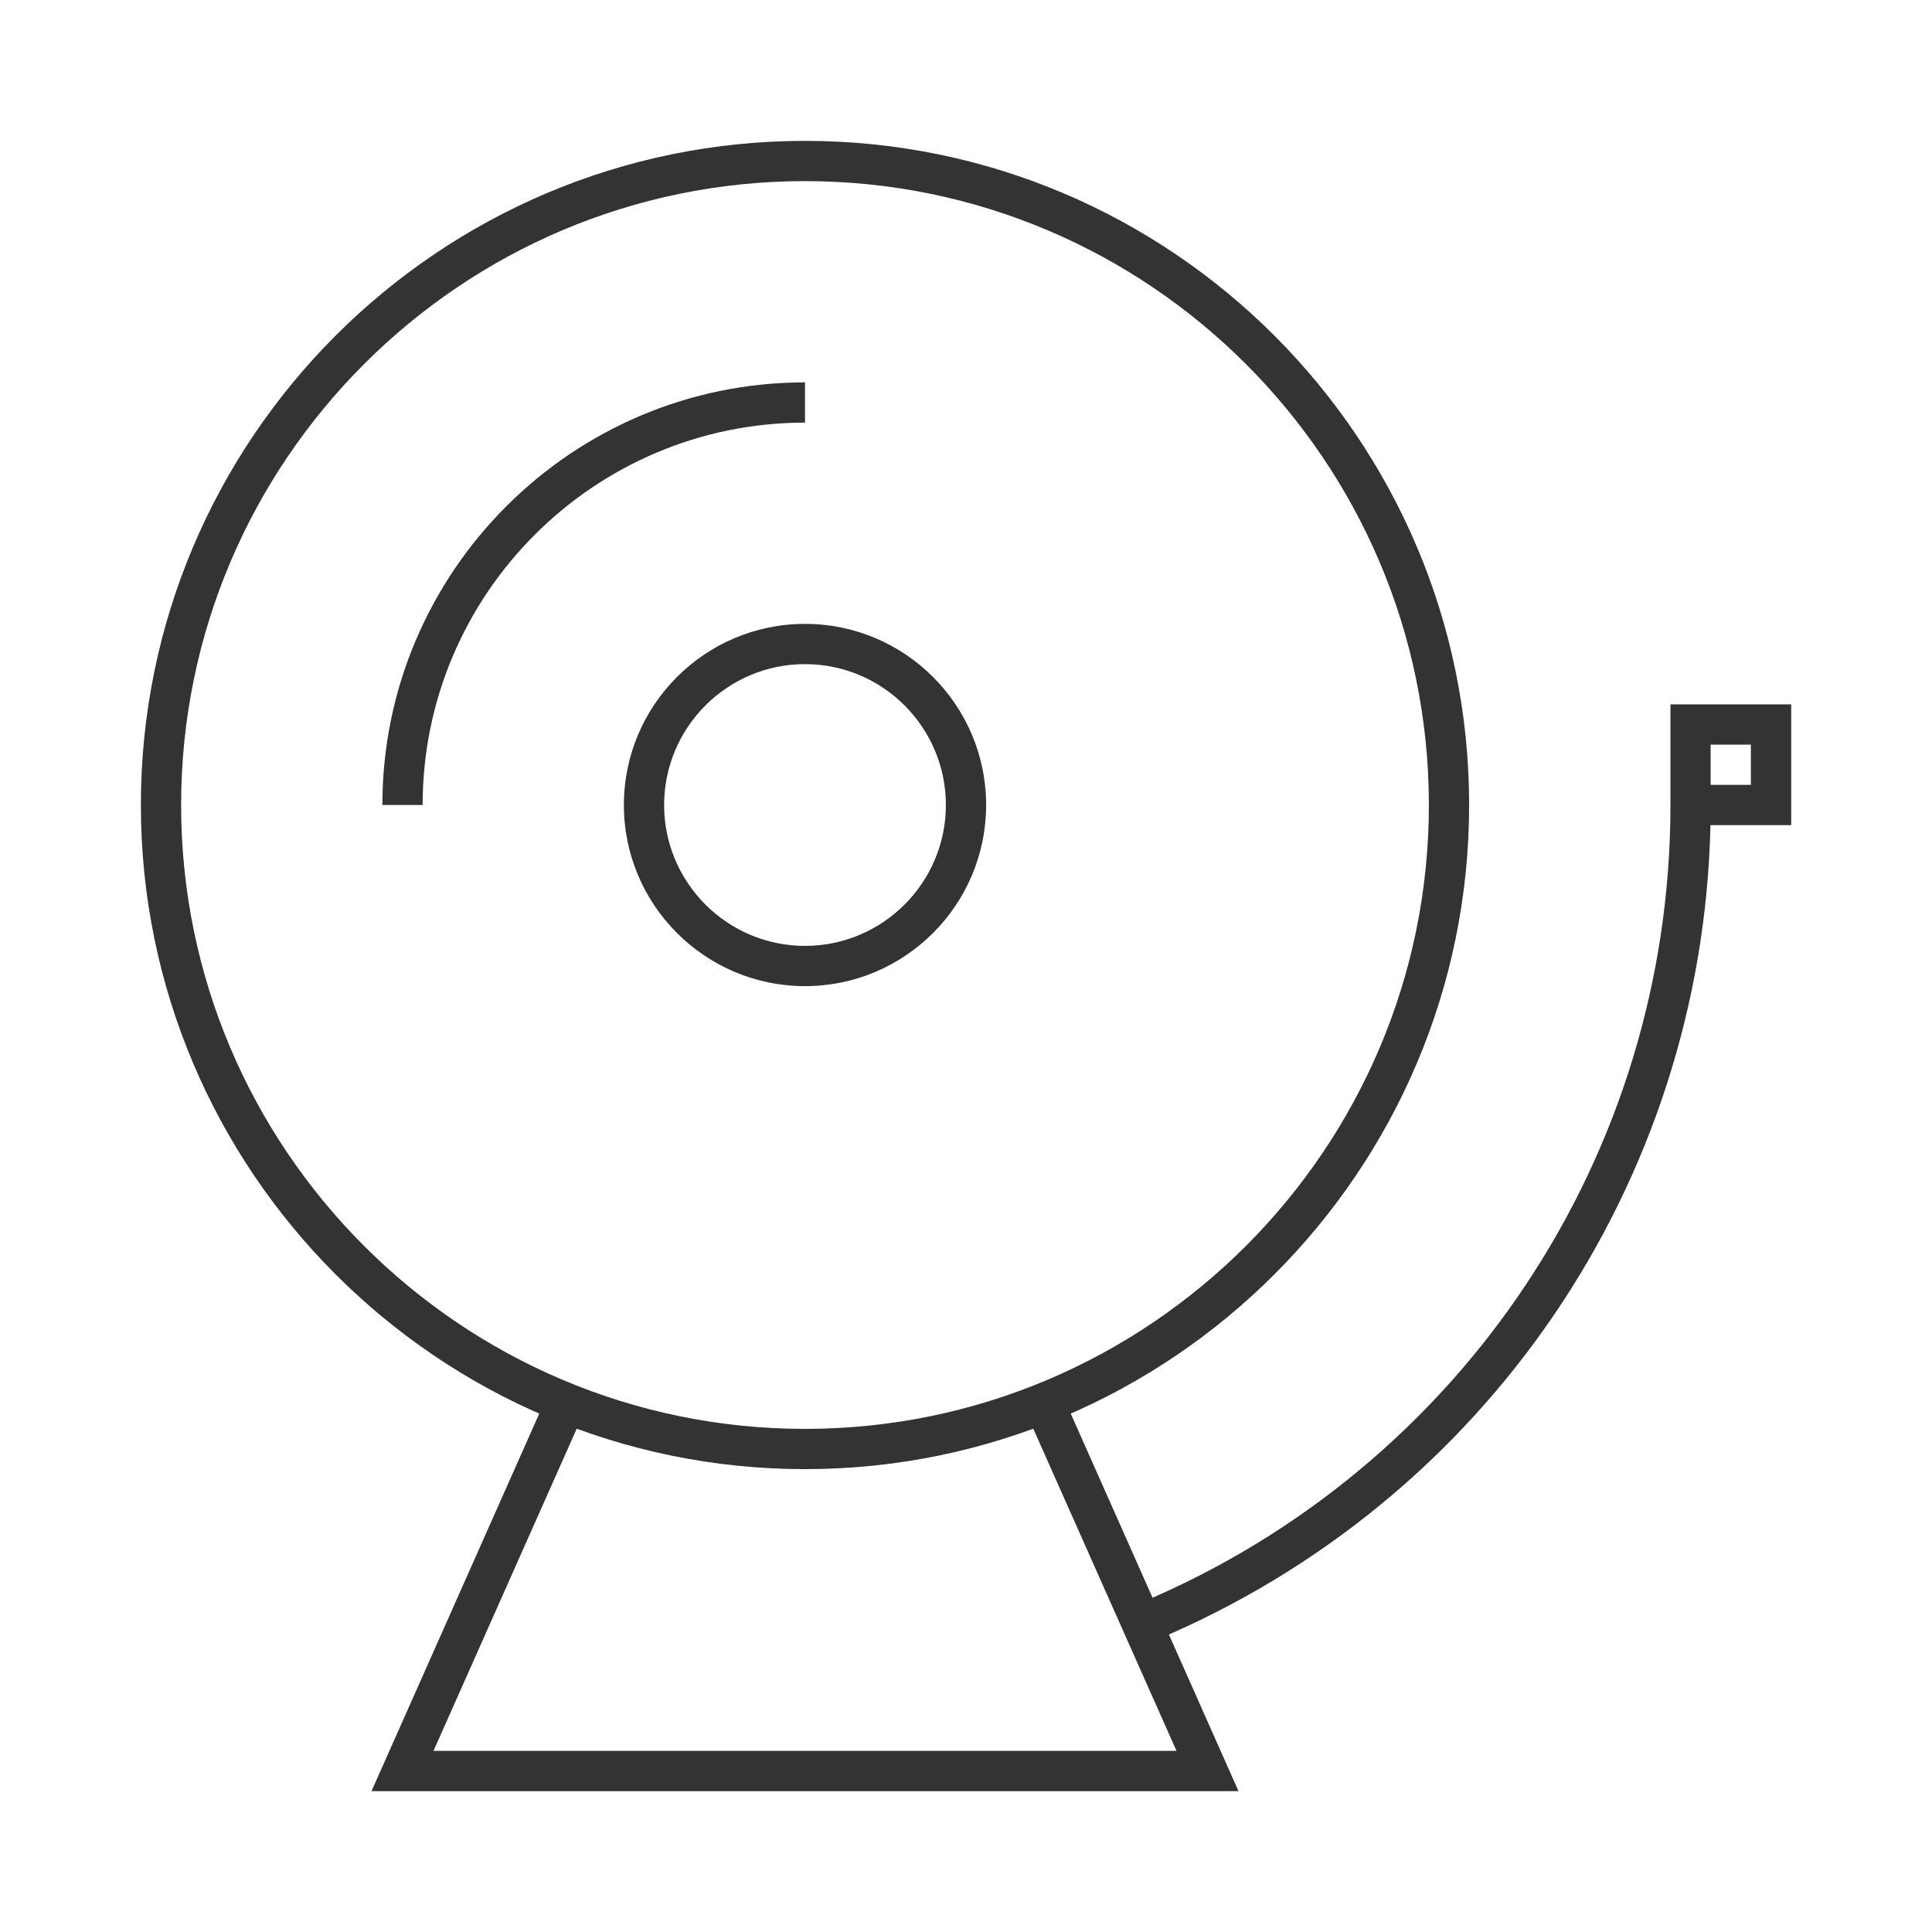 <?xml version="1.0" encoding="iso-8859-1"?>
<svg version="1.1" id="&#x56FE;&#x5C42;_1" xmlns="http://www.w3.org/2000/svg" xmlns:xlink="http://www.w3.org/1999/xlink" x="0px"
	 y="0px" viewBox="0 0 24 24" style="enable-background:new 0 0 24 24;" xml:space="preserve">
<path style="fill:#333333;" d="M10,18.25c-4.549,0-8.25-3.701-8.25-8.25S5.451,1.75,10,1.75s8.25,3.701,8.25,8.25
	S14.549,18.25,10,18.25z M10,2.25c-4.273,0-7.75,3.477-7.75,7.75s3.477,7.75,7.75,7.75s7.75-3.477,7.75-7.75S14.273,2.25,10,2.25z"
	/>
<path style="fill:none;" d="M22,9v1h-1V9H22z"/>
<path style="fill:#333333;" d="M14.347,20.379l-0.193-0.461c4.008-1.68,6.597-5.573,6.597-9.918V8.75h1.5v1.5h-1.003
	C21.15,14.695,18.463,18.653,14.347,20.379z M21.25,9.75h0.5v-0.5h-0.5V9.75z"/>
<polygon style="fill:#333333;" points="15.385,22.25 4.615,22.25 6.771,17.398 7.229,17.602 5.385,21.75 14.615,21.75 
	12.771,17.602 13.229,17.398 "/>
<path style="fill:#333333;" d="M10,12.25c-1.241,0-2.25-1.009-2.25-2.25S8.759,7.75,10,7.75s2.25,1.009,2.25,2.25
	S11.241,12.25,10,12.25z M10,8.25c-0.965,0-1.75,0.785-1.75,1.75s0.785,1.75,1.75,1.75s1.75-0.785,1.75-1.75S10.965,8.25,10,8.25z"
	/>
<path style="fill:#333333;" d="M5.25,10h-0.5c0-2.895,2.355-5.25,5.25-5.25v0.5C7.381,5.25,5.25,7.381,5.25,10z"/>
</svg>






